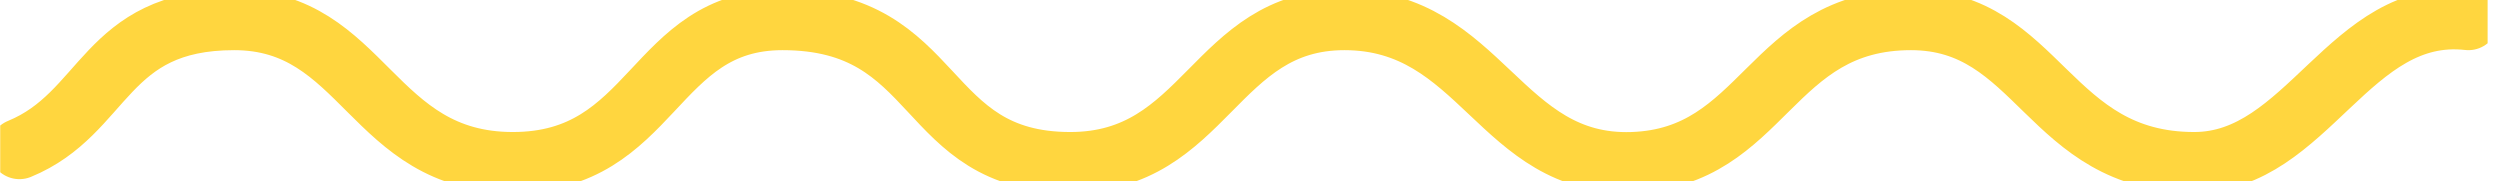 <svg width="124" height="9" viewBox="0 0 124 9" fill="none" xmlns="http://www.w3.org/2000/svg">
<g clip-path="url(#clip0_2_28)">
<path d="M0.964 7.386C5.27 5.621 5.151 0.988 11.615 0.988C18.08 0.988 18.412 8.048 25.439 8.048C32.466 8.048 32.345 0.988 38.81 0.988C46.742 0.988 45.608 8.048 53.087 8.048C59.833 8.048 60.219 0.988 66.684 0.988C73.483 0.988 74.389 8.268 80.961 8.048C87.533 7.827 87.758 0.988 94.785 0.988C101.131 0.988 101.584 8.048 108.836 8.048C114.457 8.048 116.541 0.326 122.433 0.988" stroke="#FFD63F" stroke-width="3" stroke-linecap="round" stroke-linejoin="round"/>
</g>
<defs>
<clipPath id="clip0_2_28">
<rect width="123.375" height="9" fill="white" transform="translate(0.011)"/>
</clipPath>
</defs>
</svg>
